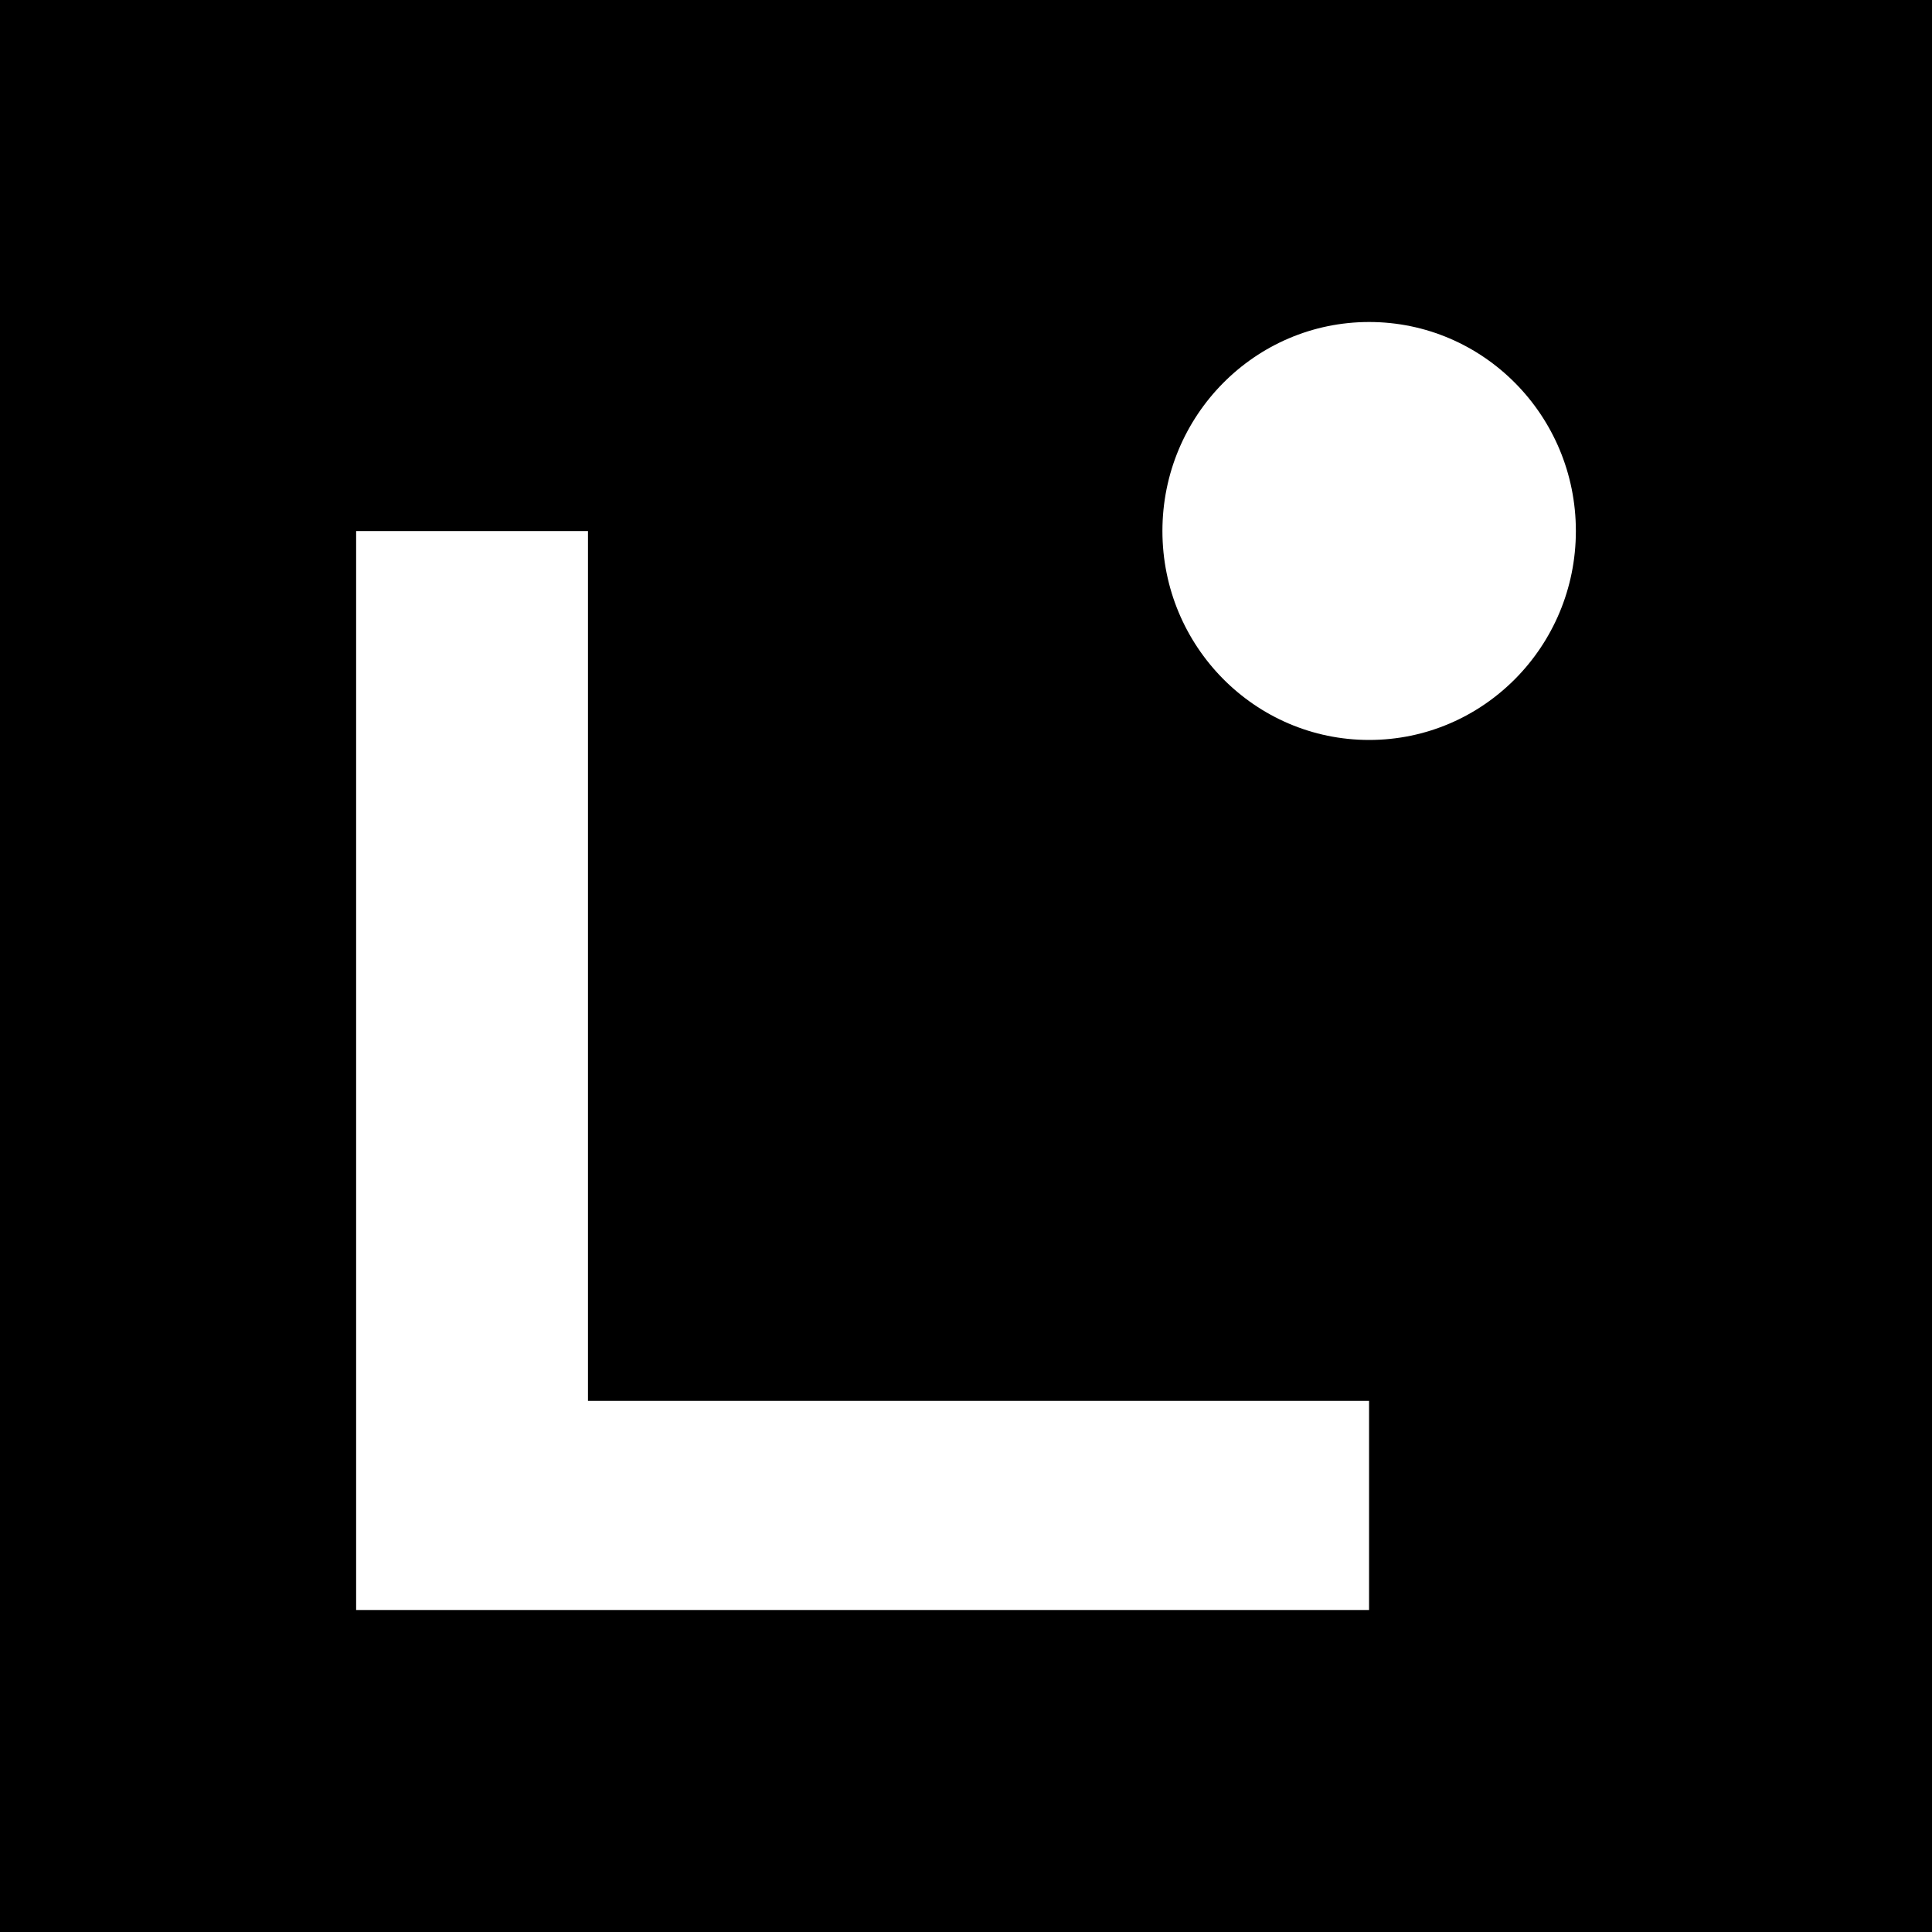 <svg xmlns="http://www.w3.org/2000/svg" width="24" height="24" fill="none" viewBox="0 0 24 24">
    <rect x="0" y="0" width="24" height="24" fill="#808080" stroke="none"/>
    <g clip-path="url(#linea__a)">
        <path fill="#000" d="M24 0H0v24h24z"/>
        <path fill="#fff" d="M17.007 20H4.424V6.597h2.88v10.805h9.703zm.001-10.808c1.418 0 2.568-1.162 2.568-2.596S18.426 4 17.008 4 14.44 5.162 14.44 6.596s1.15 2.596 2.568 2.596"/>
    </g>
    <defs>
        <clipPath id="linea__a">
            <path fill="#fff" d="M0 0h24v24H0z"/>
        </clipPath>
    </defs>
</svg>
